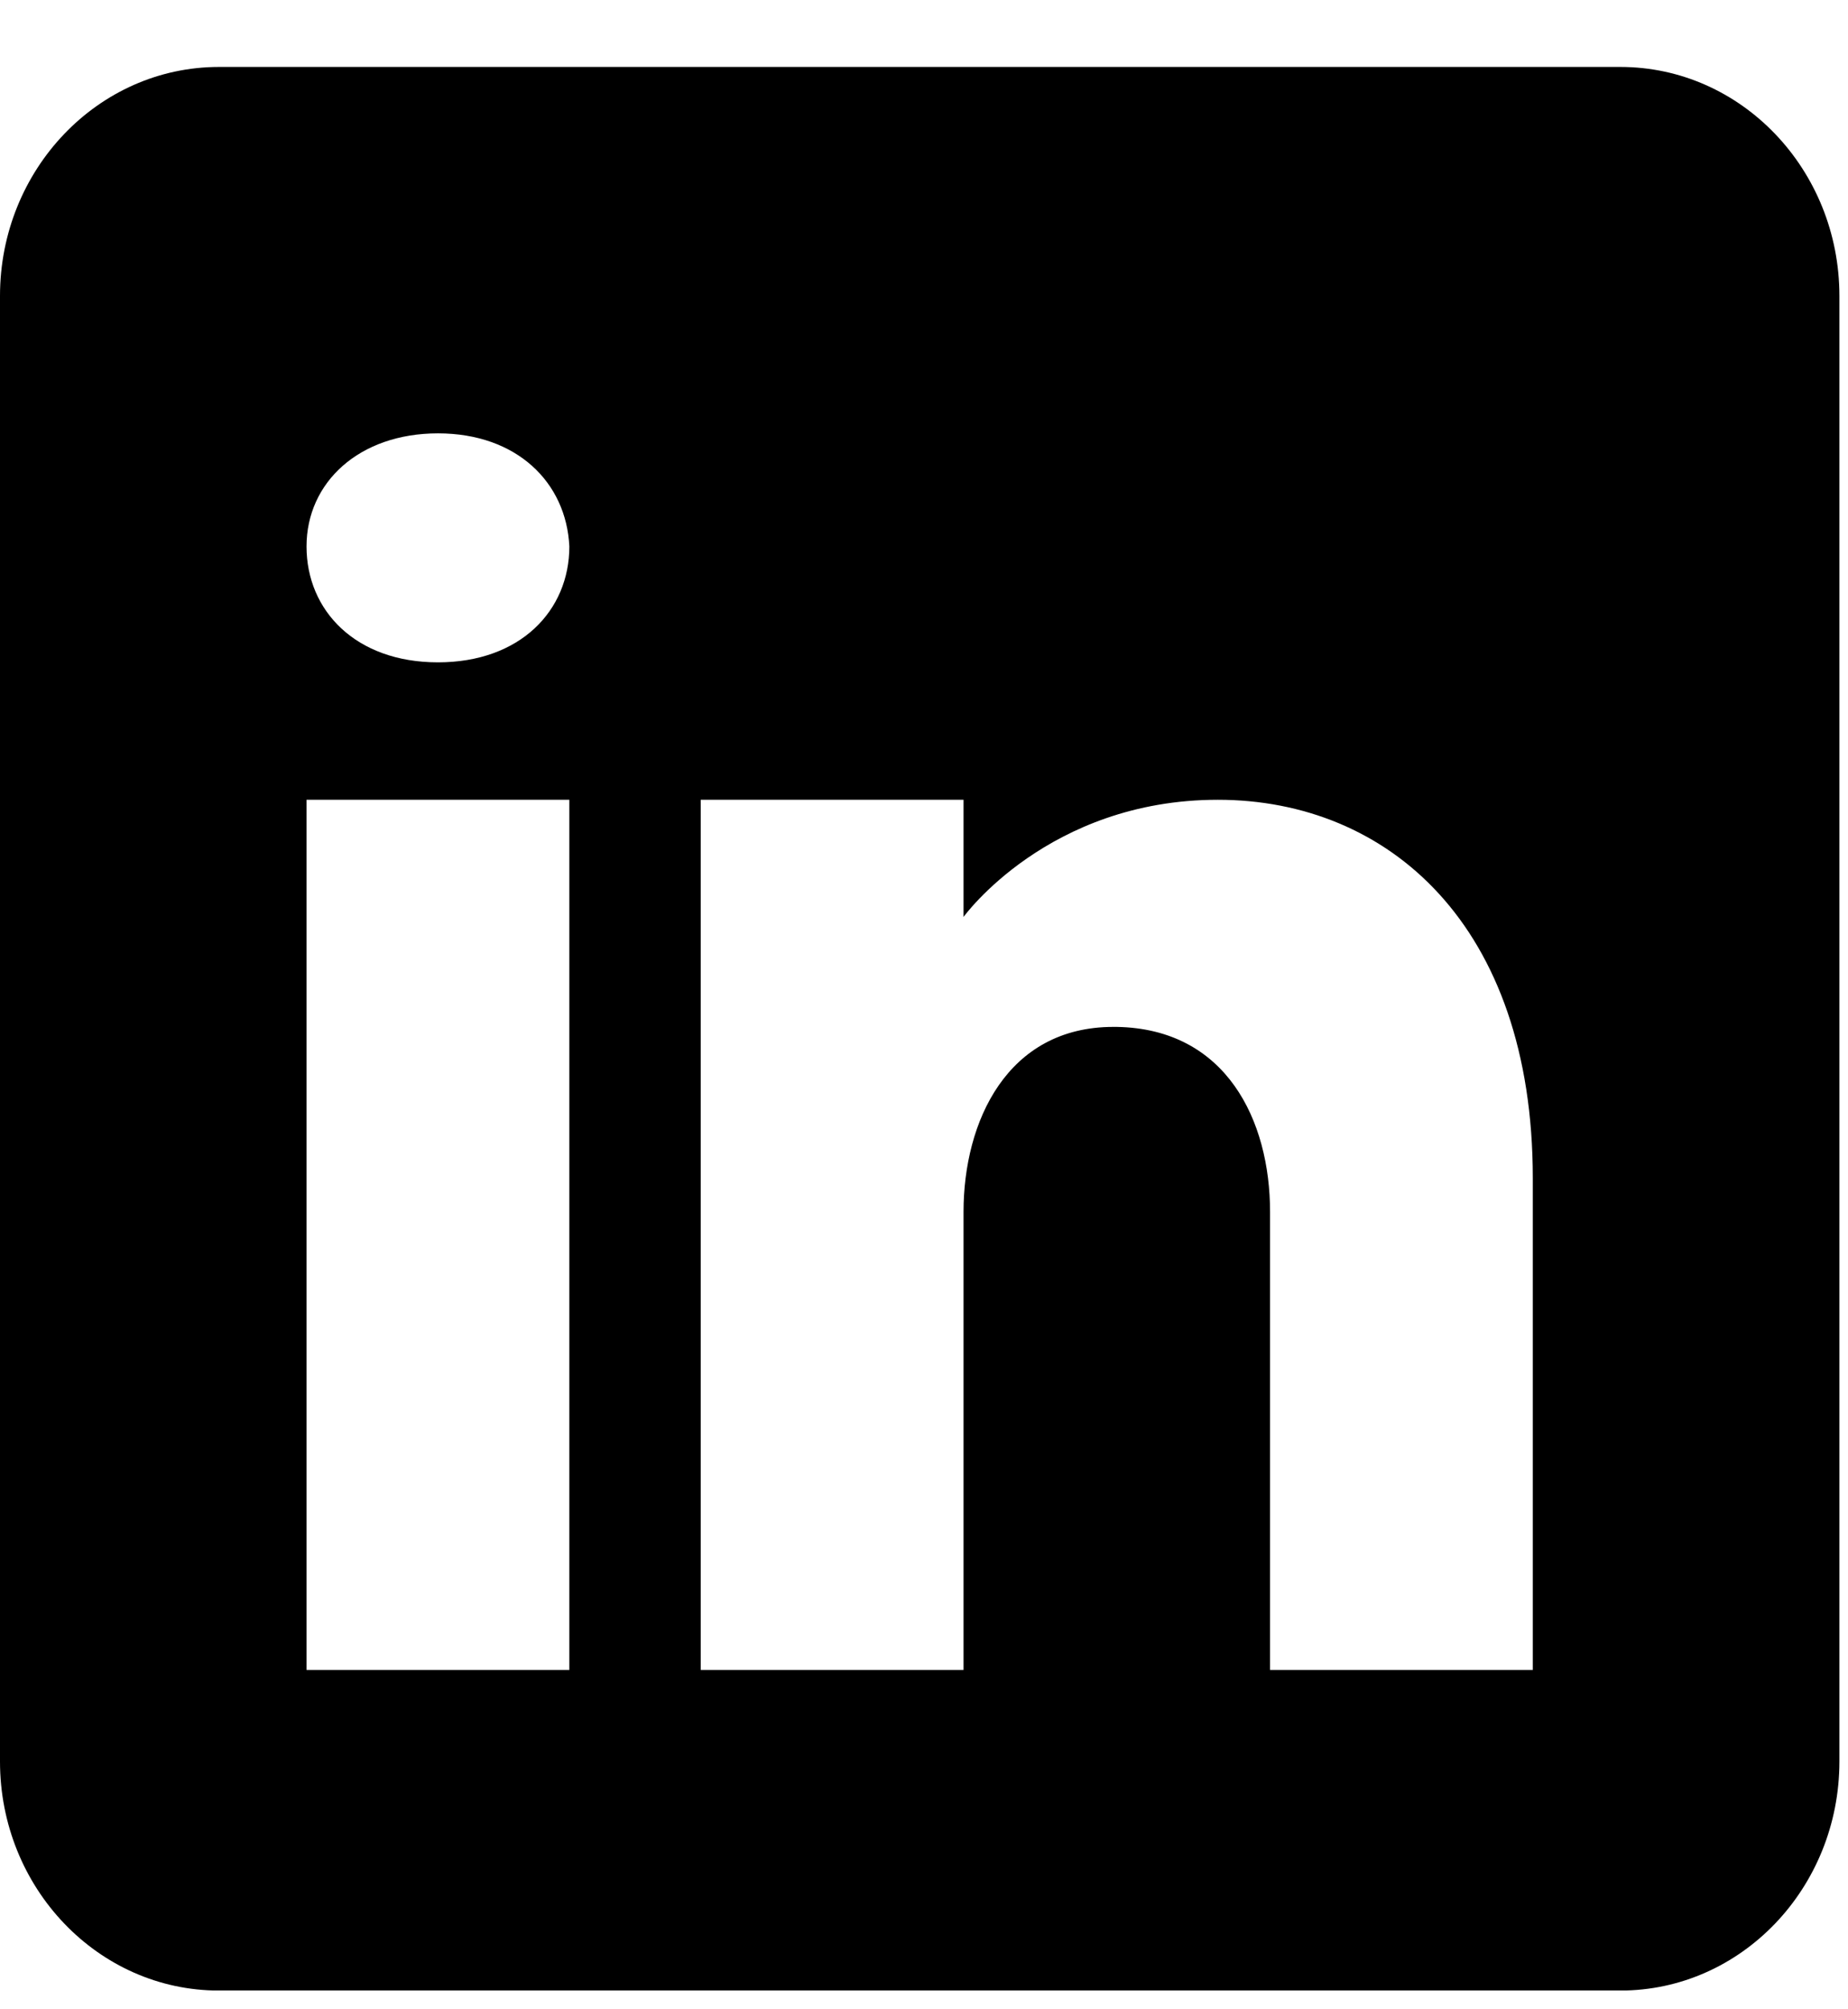<svg width="23" height="25" viewBox="0 0 23 25" fill="none" xmlns="http://www.w3.org/2000/svg">
<g clip-path="url(#clip0_1_114)">
<path d="M20.167 0.833H2.725C1.221 0.833 0 2.11 0 3.682V21.917C0 23.49 1.221 24.767 2.725 24.767H20.167C21.672 24.767 22.893 23.49 22.893 21.917V3.682C22.893 2.11 21.672 0.833 20.167 0.833ZM7.086 9.951V20.778H3.815V9.951H7.086ZM3.815 6.799C3.815 6.002 4.47 5.392 5.451 5.392C6.432 5.392 7.048 6.002 7.086 6.799C7.086 7.597 6.475 8.241 5.451 8.241C4.426 8.241 3.815 7.597 3.815 6.799ZM19.077 20.778H15.807V15.079C15.807 13.94 15.262 12.8 13.899 12.777H13.856C12.537 12.777 11.992 13.951 11.992 15.079V20.778H8.721V9.951H11.992V11.409C11.992 11.409 13.043 9.951 15.158 9.951C17.273 9.951 19.077 11.506 19.077 14.658V20.778Z" fill="black"/>
</g>
<defs>
<clipPath id="clip0_1_114">
<rect width="22.893" height="23.933" fill="white" transform="translate(0 0.833)"/>
</clipPath>
</defs>
</svg>
